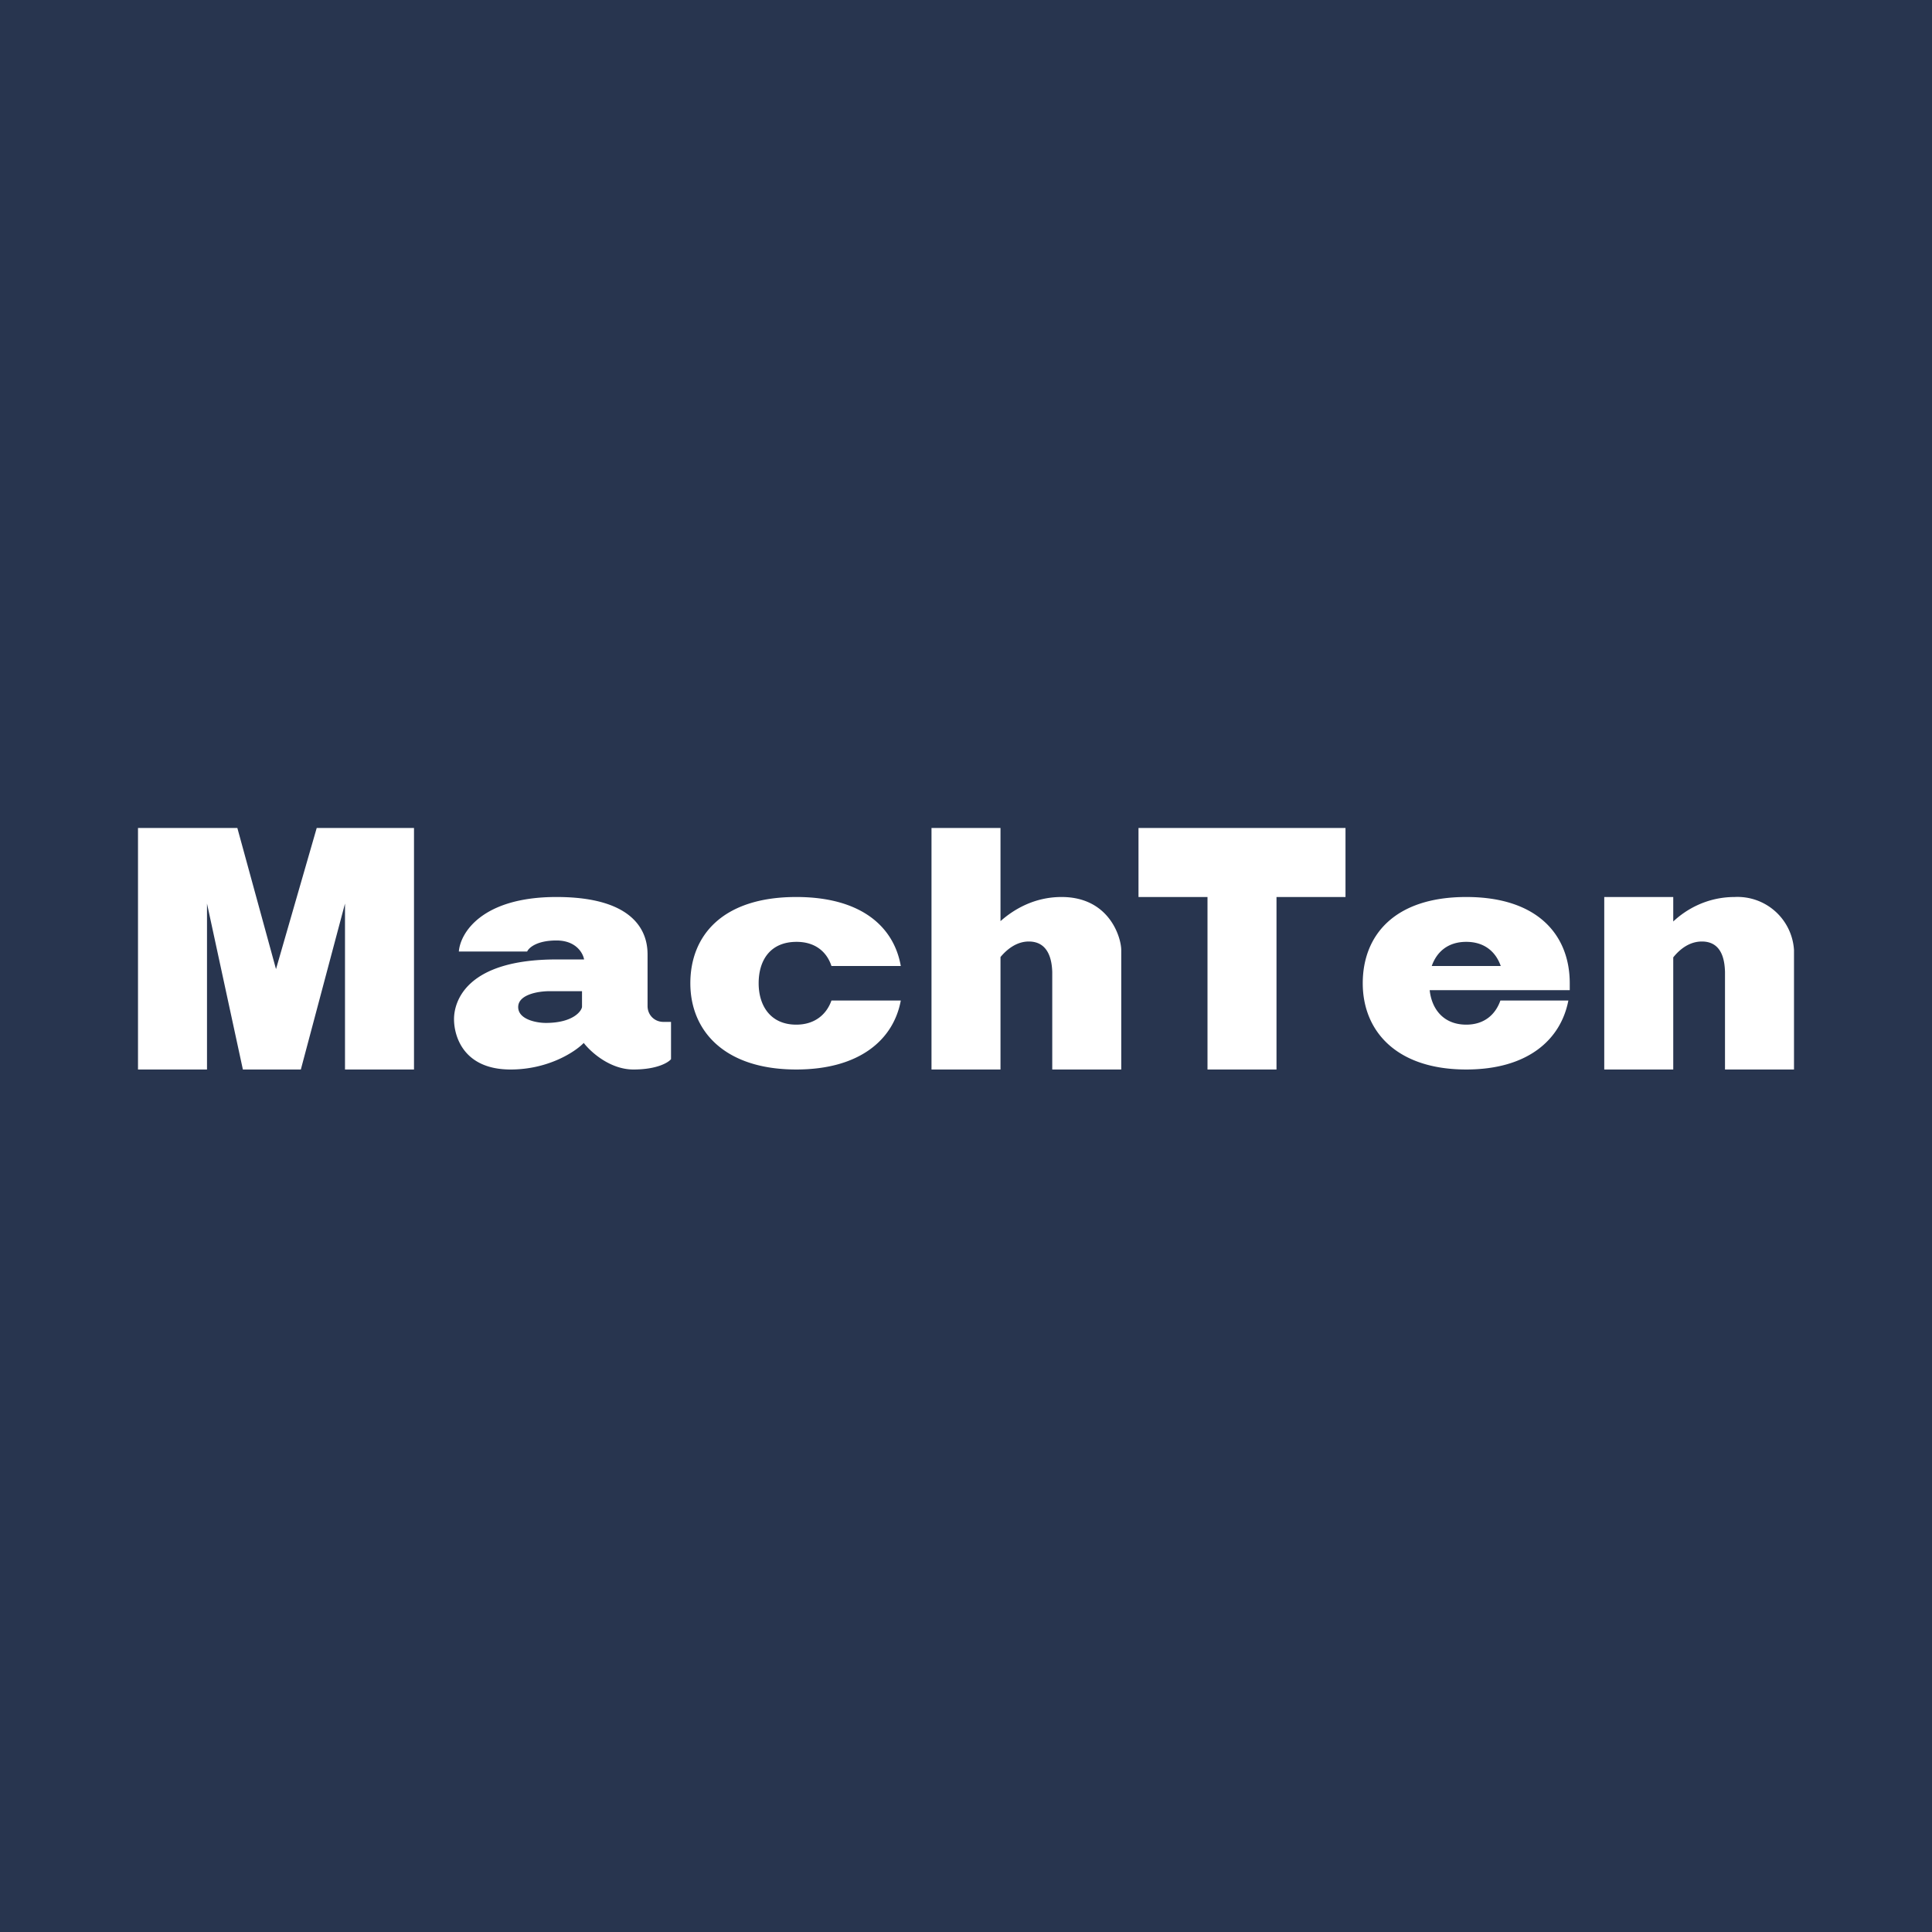 <!-- by TradeStack --><svg width="56" height="56" viewBox="0 0 56 56" xmlns="http://www.w3.org/2000/svg"><path fill="#28354F" d="M0 0h56v56H0z"/><path fill-rule="evenodd" d="M4 31v-7h2.88L8 28.09 9.18 24H12v7h-2v-4.81L8.72 31H7.04L6 26.19V31H4Zm11.27-3.42H13.3c.04-.53.66-1.58 2.83-1.58 2.65 0 2.64 1.39 2.64 1.7v1.46c0 .26.2.46.46.46h.22v1.08c-.08.1-.41.3-1.09.3-.68 0-1.24-.51-1.44-.77-.25.26-1.03.77-2.12.77-1.37 0-1.64-.97-1.64-1.46 0-.5.34-1.73 2.97-1.73h.8c-.03-.18-.23-.55-.8-.55-.57 0-.8.21-.85.32Zm1.6 1.15v.46c-.03.15-.3.46-1.05.46-.27 0-.8-.1-.8-.46 0-.37.6-.46.9-.46h.96ZM24.1 28h2.01c-.2-1.14-1.15-2-3.03-2-2.14 0-3.07 1.12-3.07 2.5s.99 2.5 3.07 2.5c1.83 0 2.82-.86 3.03-2H24.1c-.14.4-.48.7-1.02.7-.74 0-1.09-.54-1.09-1.2 0-.66.33-1.2 1.1-1.2.55 0 .88.3 1.01.7Zm4.9-4H27v7h2v-3.26c.2-.24.48-.45.82-.45.6 0 .67.59.68.88V31h2v-3.46c0-.36-.34-1.54-1.73-1.54-.8 0-1.4.37-1.77.7V24ZM33 26h2v5h2v-5h2v-2h-6v2Zm12.5 2.7v-.2c0-1.38-.91-2.5-3-2.5s-3 1.12-3 2.5.97 2.5 3 2.5c1.78 0 2.74-.86 2.96-2h-1.97c-.14.4-.46.7-.99.7-.65 0-1-.44-1.06-1h4.05Zm-4-.7c.14-.4.46-.7 1-.7s.86.3 1 .7h-2Zm5-2h2v.71c.36-.34.97-.71 1.78-.71A1.64 1.64 0 0 1 52 27.54V31h-2v-2.83c-.01-.3-.07-.88-.67-.88-.35 0-.63.21-.83.46V31h-2v-5Z" fill="#fff"/></svg>